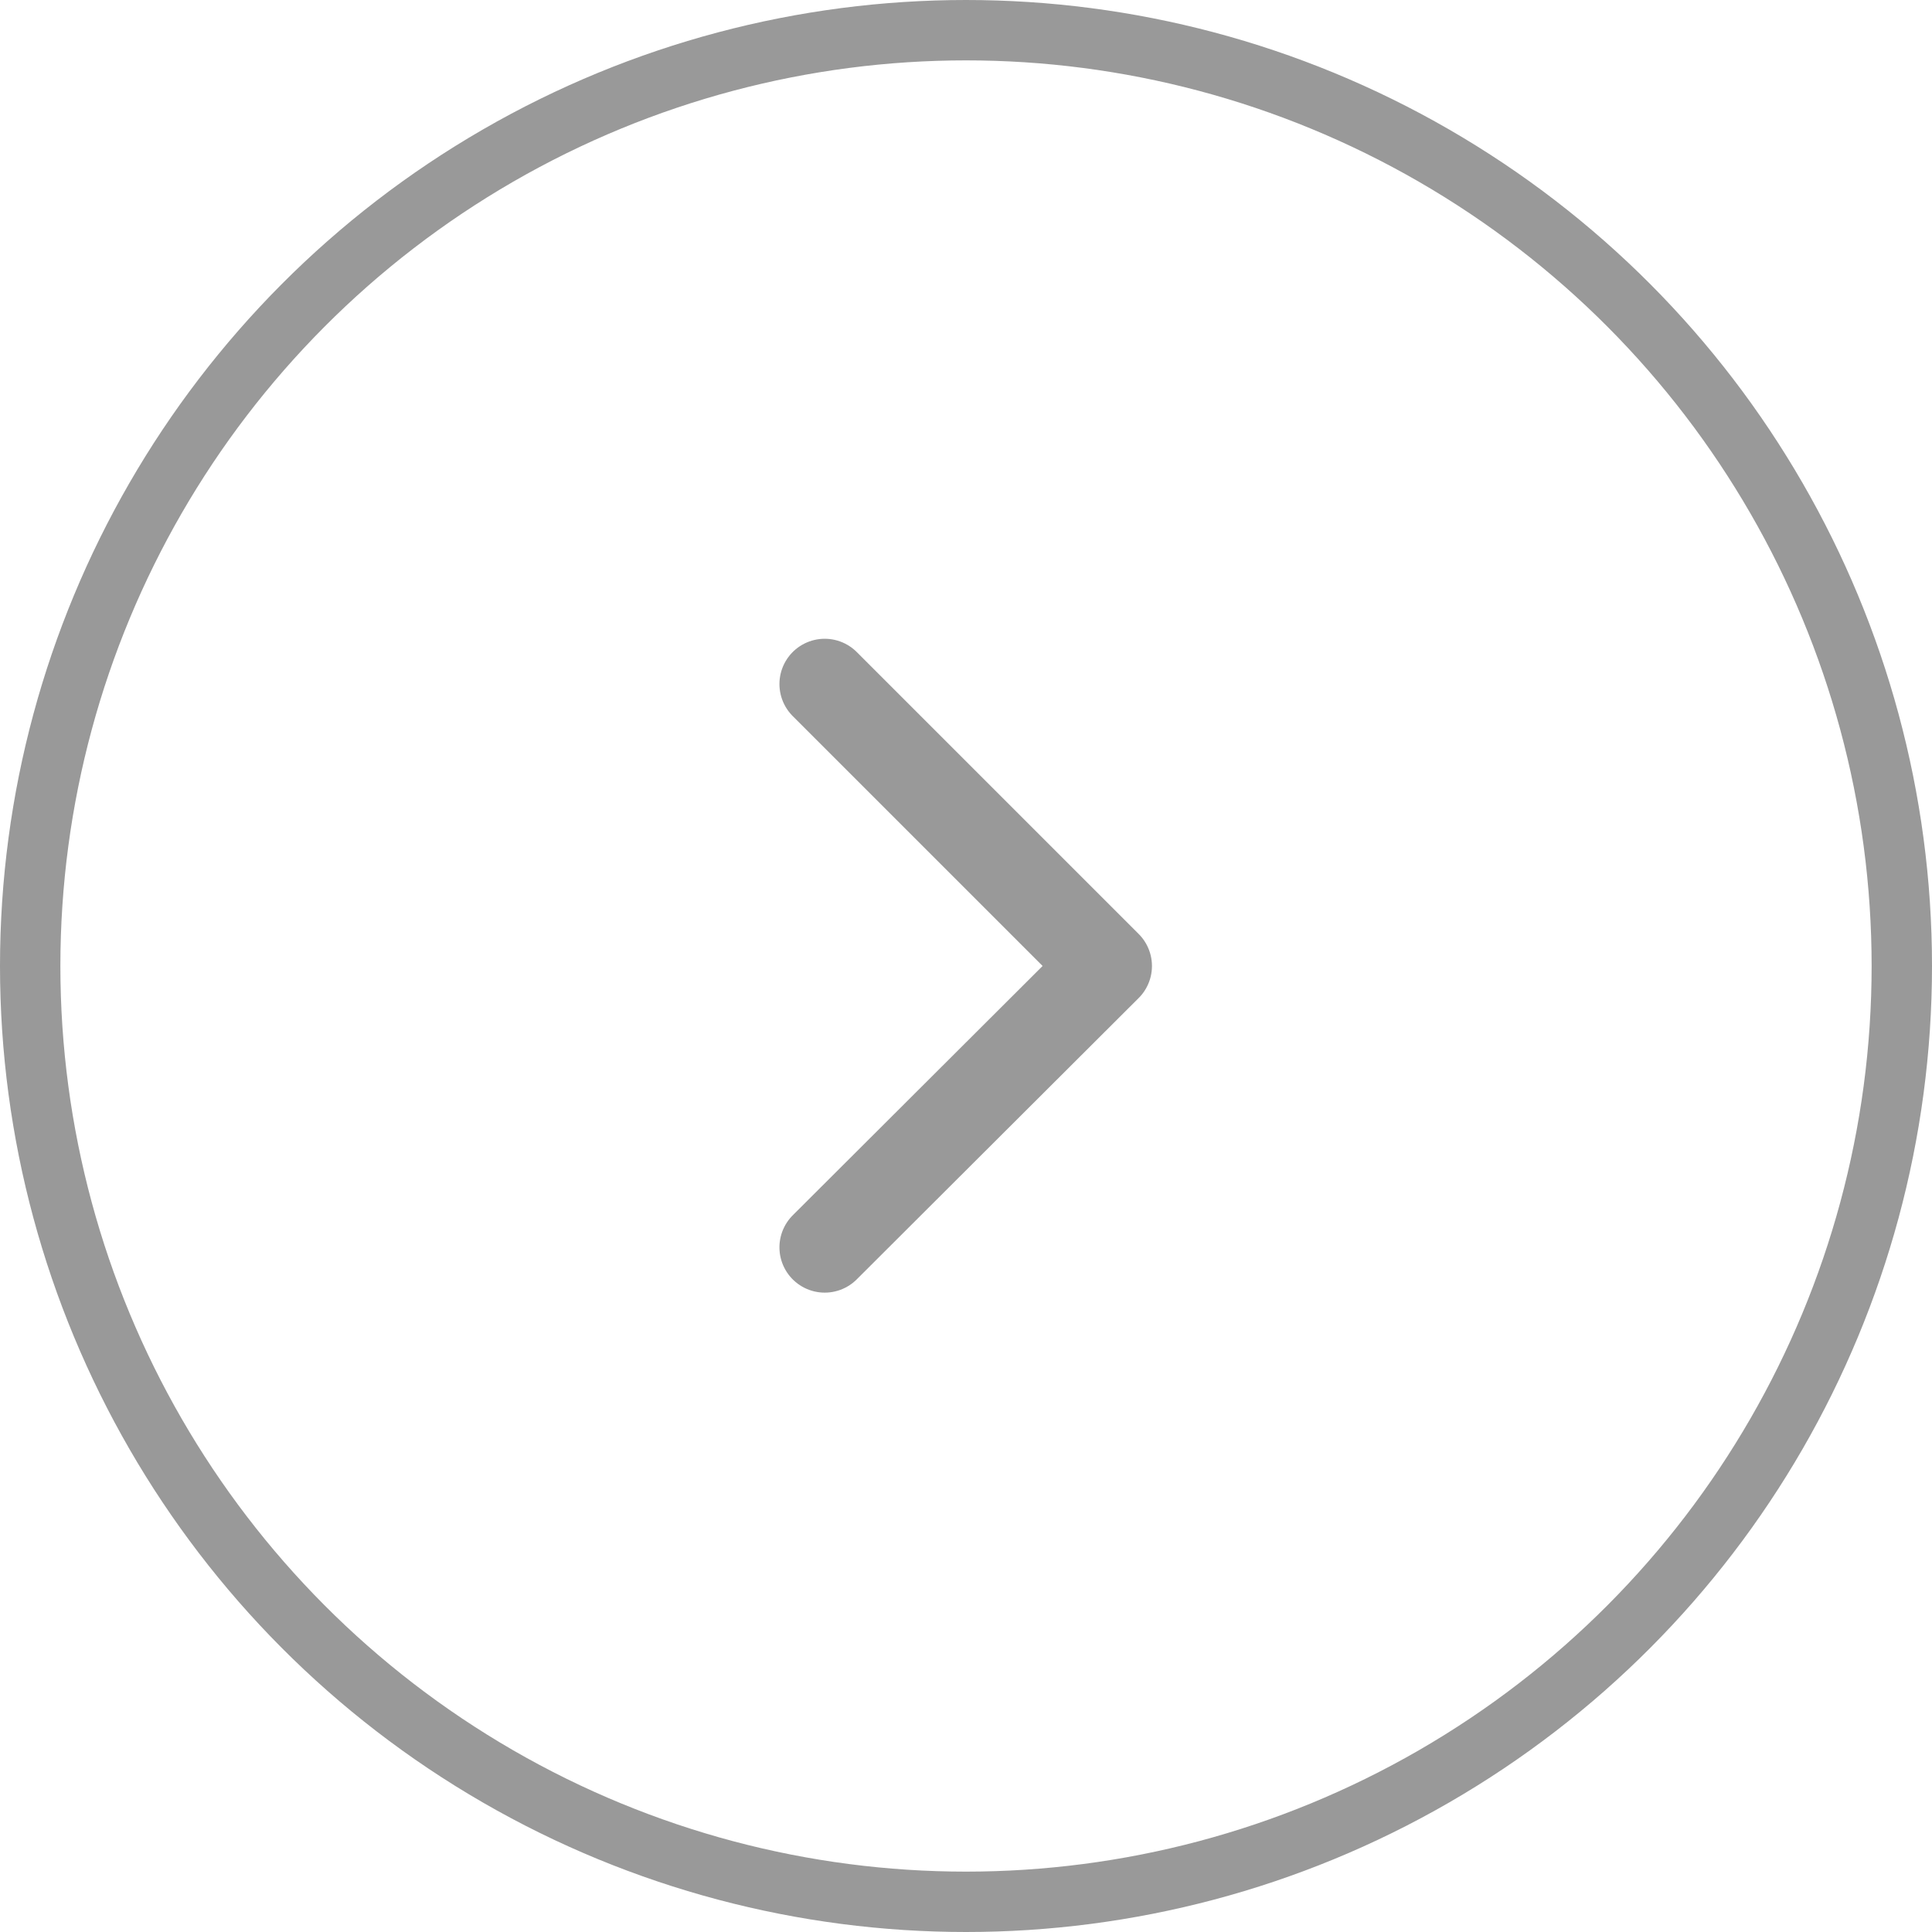 <svg width="32" height="32" viewBox="0 0 32 32" fill="none" xmlns="http://www.w3.org/2000/svg" xmlns:xlink="http://www.w3.org/1999/xlink">
	<desc>
			Created with Pixso.
	</desc>
	<defs/>
	<circle id="Ellipse 2" cx="16" cy="16" r="16" fill="#C4C4C4" fill-opacity="0"/>
	<circle id="Ellipse 2" cx="16" cy="16" r="15.5" stroke="#999999" stroke-opacity="1" stroke-width="1"/>
	<rect id="Iconly/Light/Arrow - Right 3" rx="0" width="15" height="15" transform="translate(8.5 8.5)" fill="#FFFFFF" fill-opacity="0"/>
	<rect id="Iconly/Light/Arrow - Right 2" rx="0" width="15" height="15" transform="translate(8.5 8.5)" fill="#FFFFFF" fill-opacity="0"/>
	<path id="Stroke 1" d="M13.66 11.33L18.33 16L13.66 20.66" stroke="#999999" stroke-opacity="1" stroke-width="1.5" stroke-linejoin="round" stroke-linecap="round"/>
	<rect id="Iconly/Light/Arrow - Right 3" rx="0" width="15" height="15" transform="translate(8.5 8.5)" stroke="#999999" stroke-opacity="0" stroke-width="1"/>
</svg>
